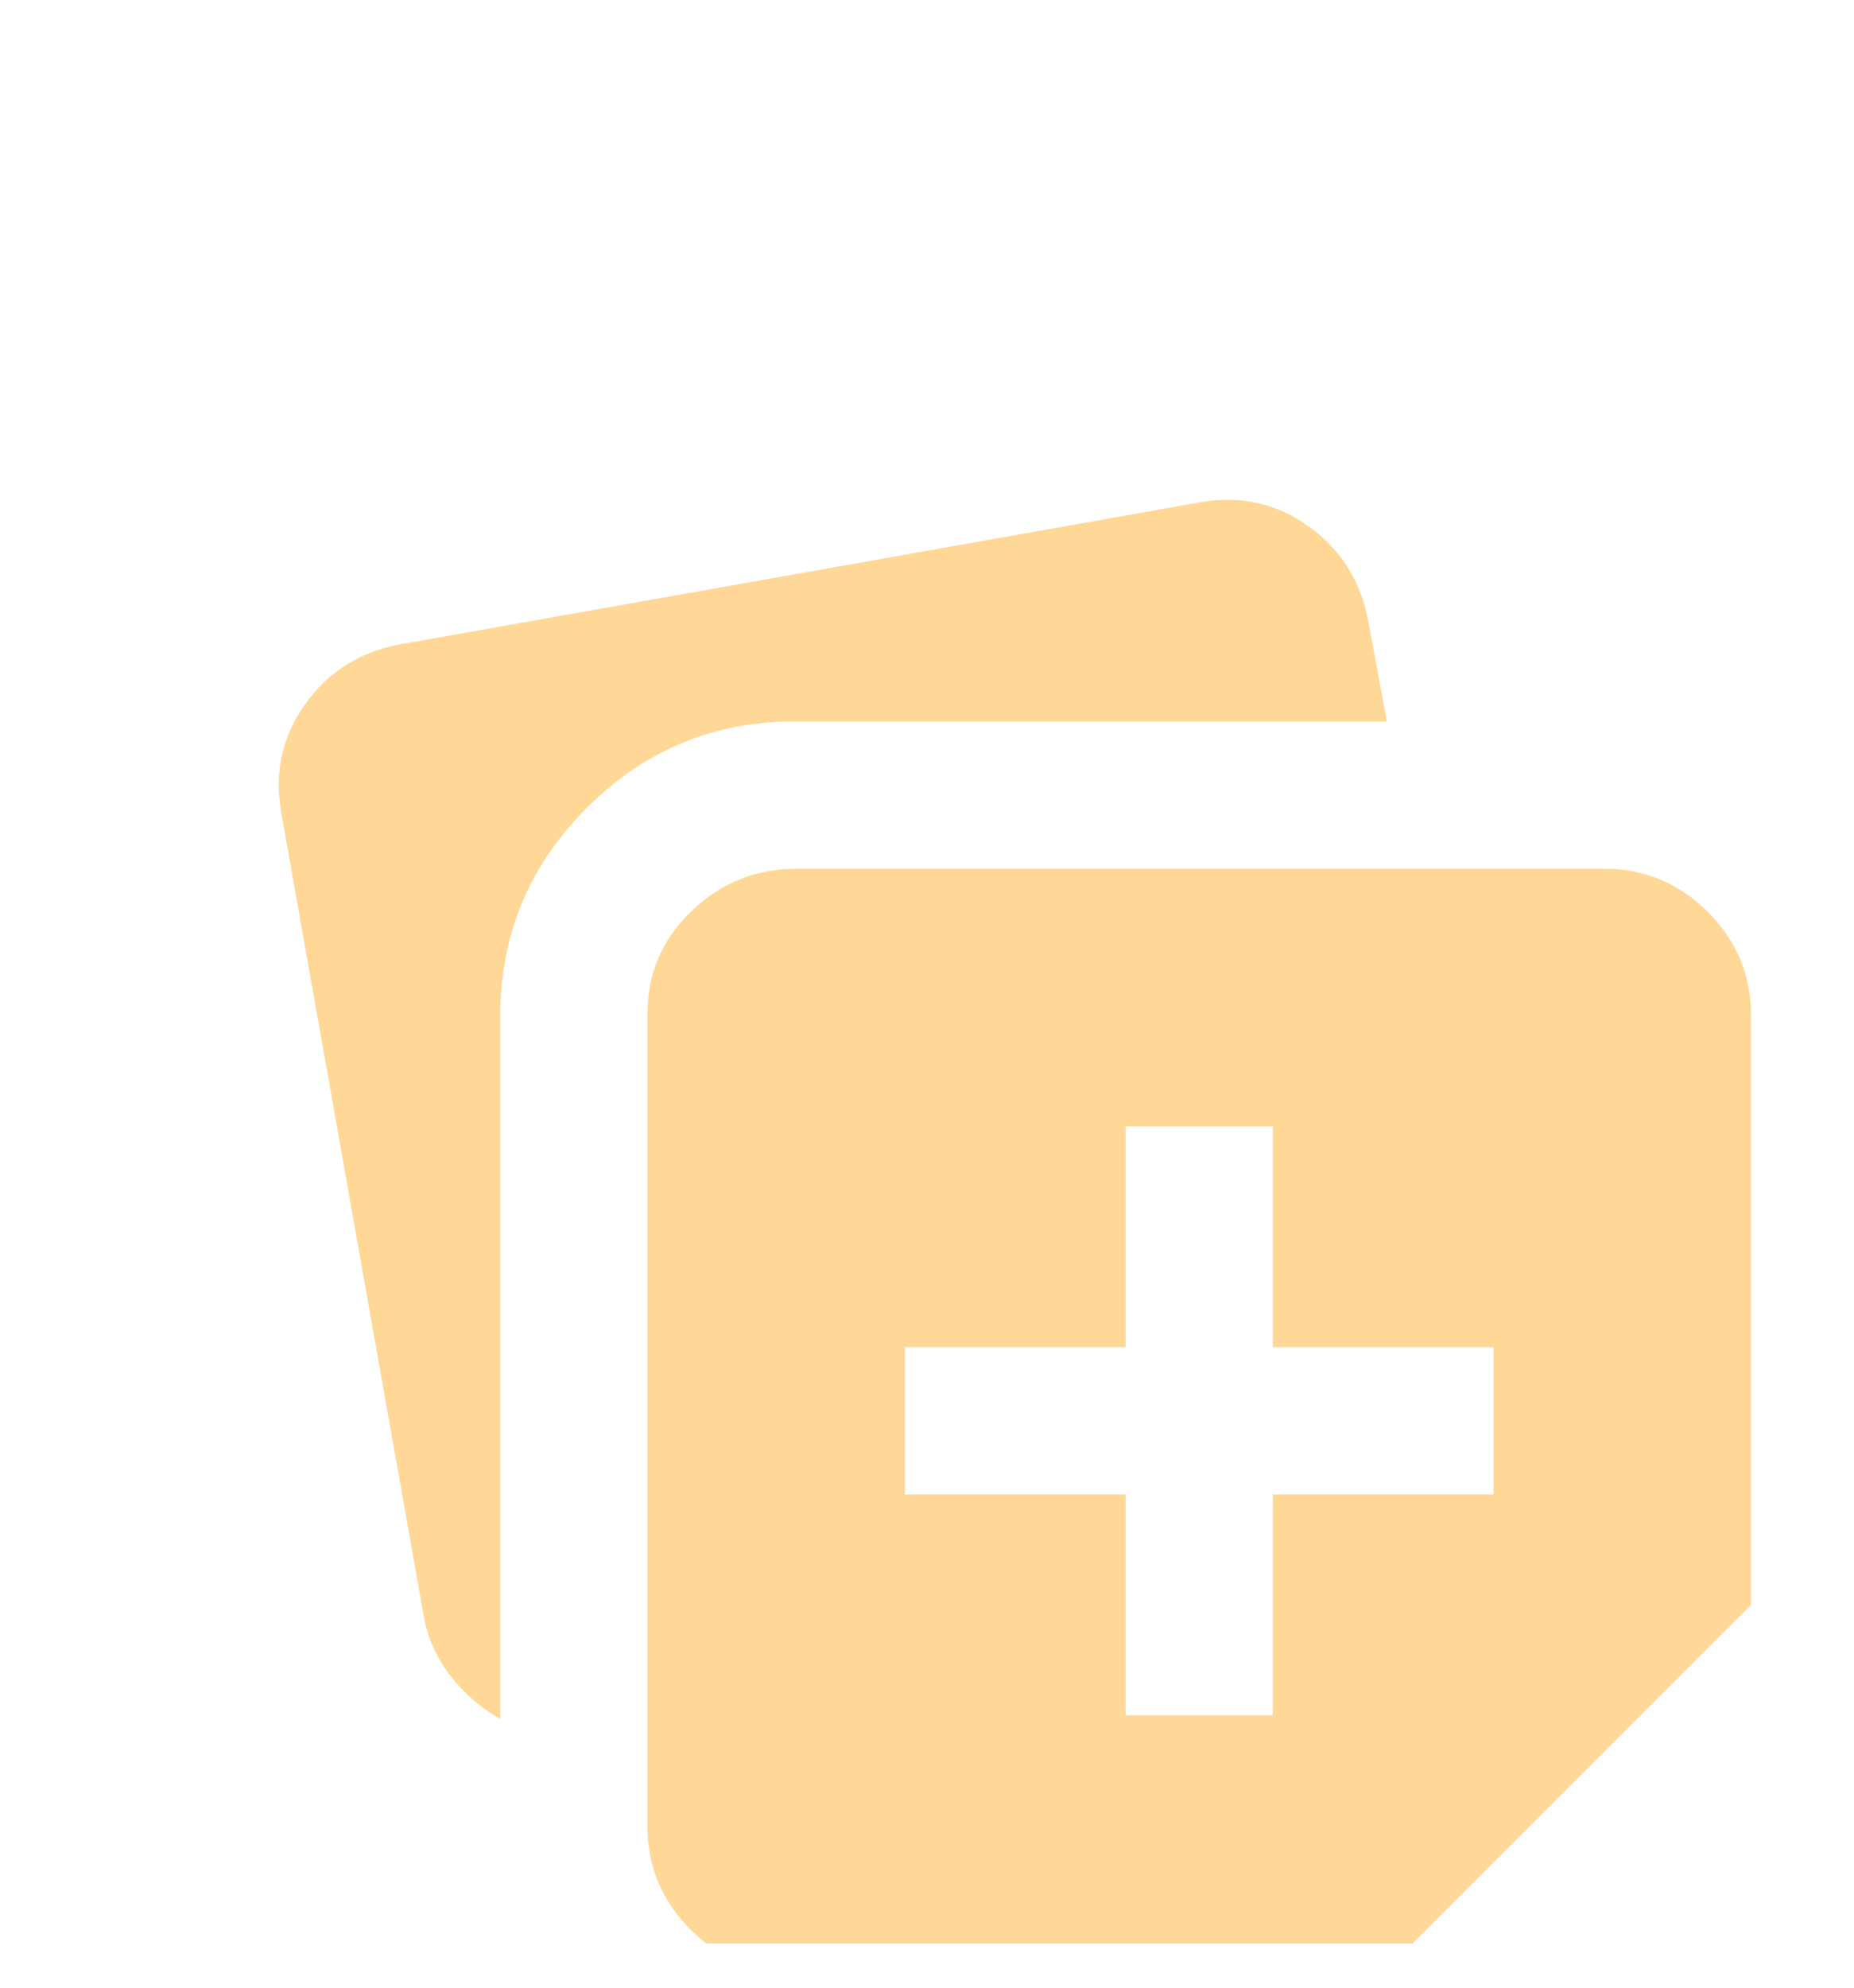 <svg width="42" height="45" viewBox="0 0 42 45" fill="none" xmlns="http://www.w3.org/2000/svg">
<g clip-path="url(#clip0_81_195)" filter="url(#filter0_d_81_195)">
<g filter="url(#filter1_d_81_195)">
<path d="M23.5 30.833H26.833V25.833H31.833V22.5H26.833V17.5H23.5V22.5H18.5V25.833H23.5V30.833ZM12.667 33.333V14.958C12.667 14.042 13 13.264 13.667 12.625C14.333 11.986 15.125 11.667 16.042 11.667H34.333C35.25 11.667 36.035 11.993 36.688 12.645C37.342 13.297 37.668 14.082 37.667 15V28.333L29.333 36.667H16C15.083 36.667 14.298 36.34 13.645 35.687C12.992 35.033 12.665 34.249 12.667 33.333ZM4.375 10.417C4.208 9.5 4.389 8.673 4.917 7.937C5.444 7.2 6.167 6.749 7.083 6.583L25.167 3.375C26.083 3.208 26.91 3.389 27.647 3.917C28.383 4.444 28.834 5.167 29 6.083L29.417 8.333H16C14.167 8.333 12.597 8.986 11.292 10.292C9.986 11.597 9.333 13.167 9.333 15V30.917C8.889 30.667 8.507 30.333 8.187 29.917C7.867 29.5 7.665 29.028 7.583 28.5L4.375 10.417Z" fill="#FFD897"/>
</g>
</g>
<defs>
<filter id="filter0_d_81_195" x="-3" y="0" width="48" height="48" filterUnits="userSpaceOnUse" color-interpolation-filters="sRGB">
<feFlood flood-opacity="0" result="BackgroundImageFix"/>
<feColorMatrix in="SourceAlpha" type="matrix" values="0 0 0 0 0 0 0 0 0 0 0 0 0 0 0 0 0 0 127 0" result="hardAlpha"/>
<feOffset dy="4"/>
<feGaussianBlur stdDeviation="2"/>
<feComposite in2="hardAlpha" operator="out"/>
<feColorMatrix type="matrix" values="0 0 0 0 0 0 0 0 0 0 0 0 0 0 0 0 0 0 0.25 0"/>
<feBlend mode="normal" in2="BackgroundImageFix" result="effect1_dropShadow_81_195"/>
<feBlend mode="normal" in="SourceGraphic" in2="effect1_dropShadow_81_195" result="shape"/>
</filter>
<filter id="filter1_d_81_195" x="-0.685" y="0.315" width="47.352" height="47.352" filterUnits="userSpaceOnUse" color-interpolation-filters="sRGB">
<feFlood flood-opacity="0" result="BackgroundImageFix"/>
<feColorMatrix in="SourceAlpha" type="matrix" values="0 0 0 0 0 0 0 0 0 0 0 0 0 0 0 0 0 0 127 0" result="hardAlpha"/>
<feOffset dx="2" dy="4"/>
<feGaussianBlur stdDeviation="3.5"/>
<feComposite in2="hardAlpha" operator="out"/>
<feColorMatrix type="matrix" values="0 0 0 0 0 0 0 0 0 0 0 0 0 0 0 0 0 0 0.25 0"/>
<feBlend mode="normal" in2="BackgroundImageFix" result="effect1_dropShadow_81_195"/>
<feBlend mode="normal" in="SourceGraphic" in2="effect1_dropShadow_81_195" result="shape"/>
</filter>
<clipPath id="clip0_81_195">
<rect width="40" height="40" fill="white" transform="translate(1)"/>
</clipPath>
</defs>
</svg>
